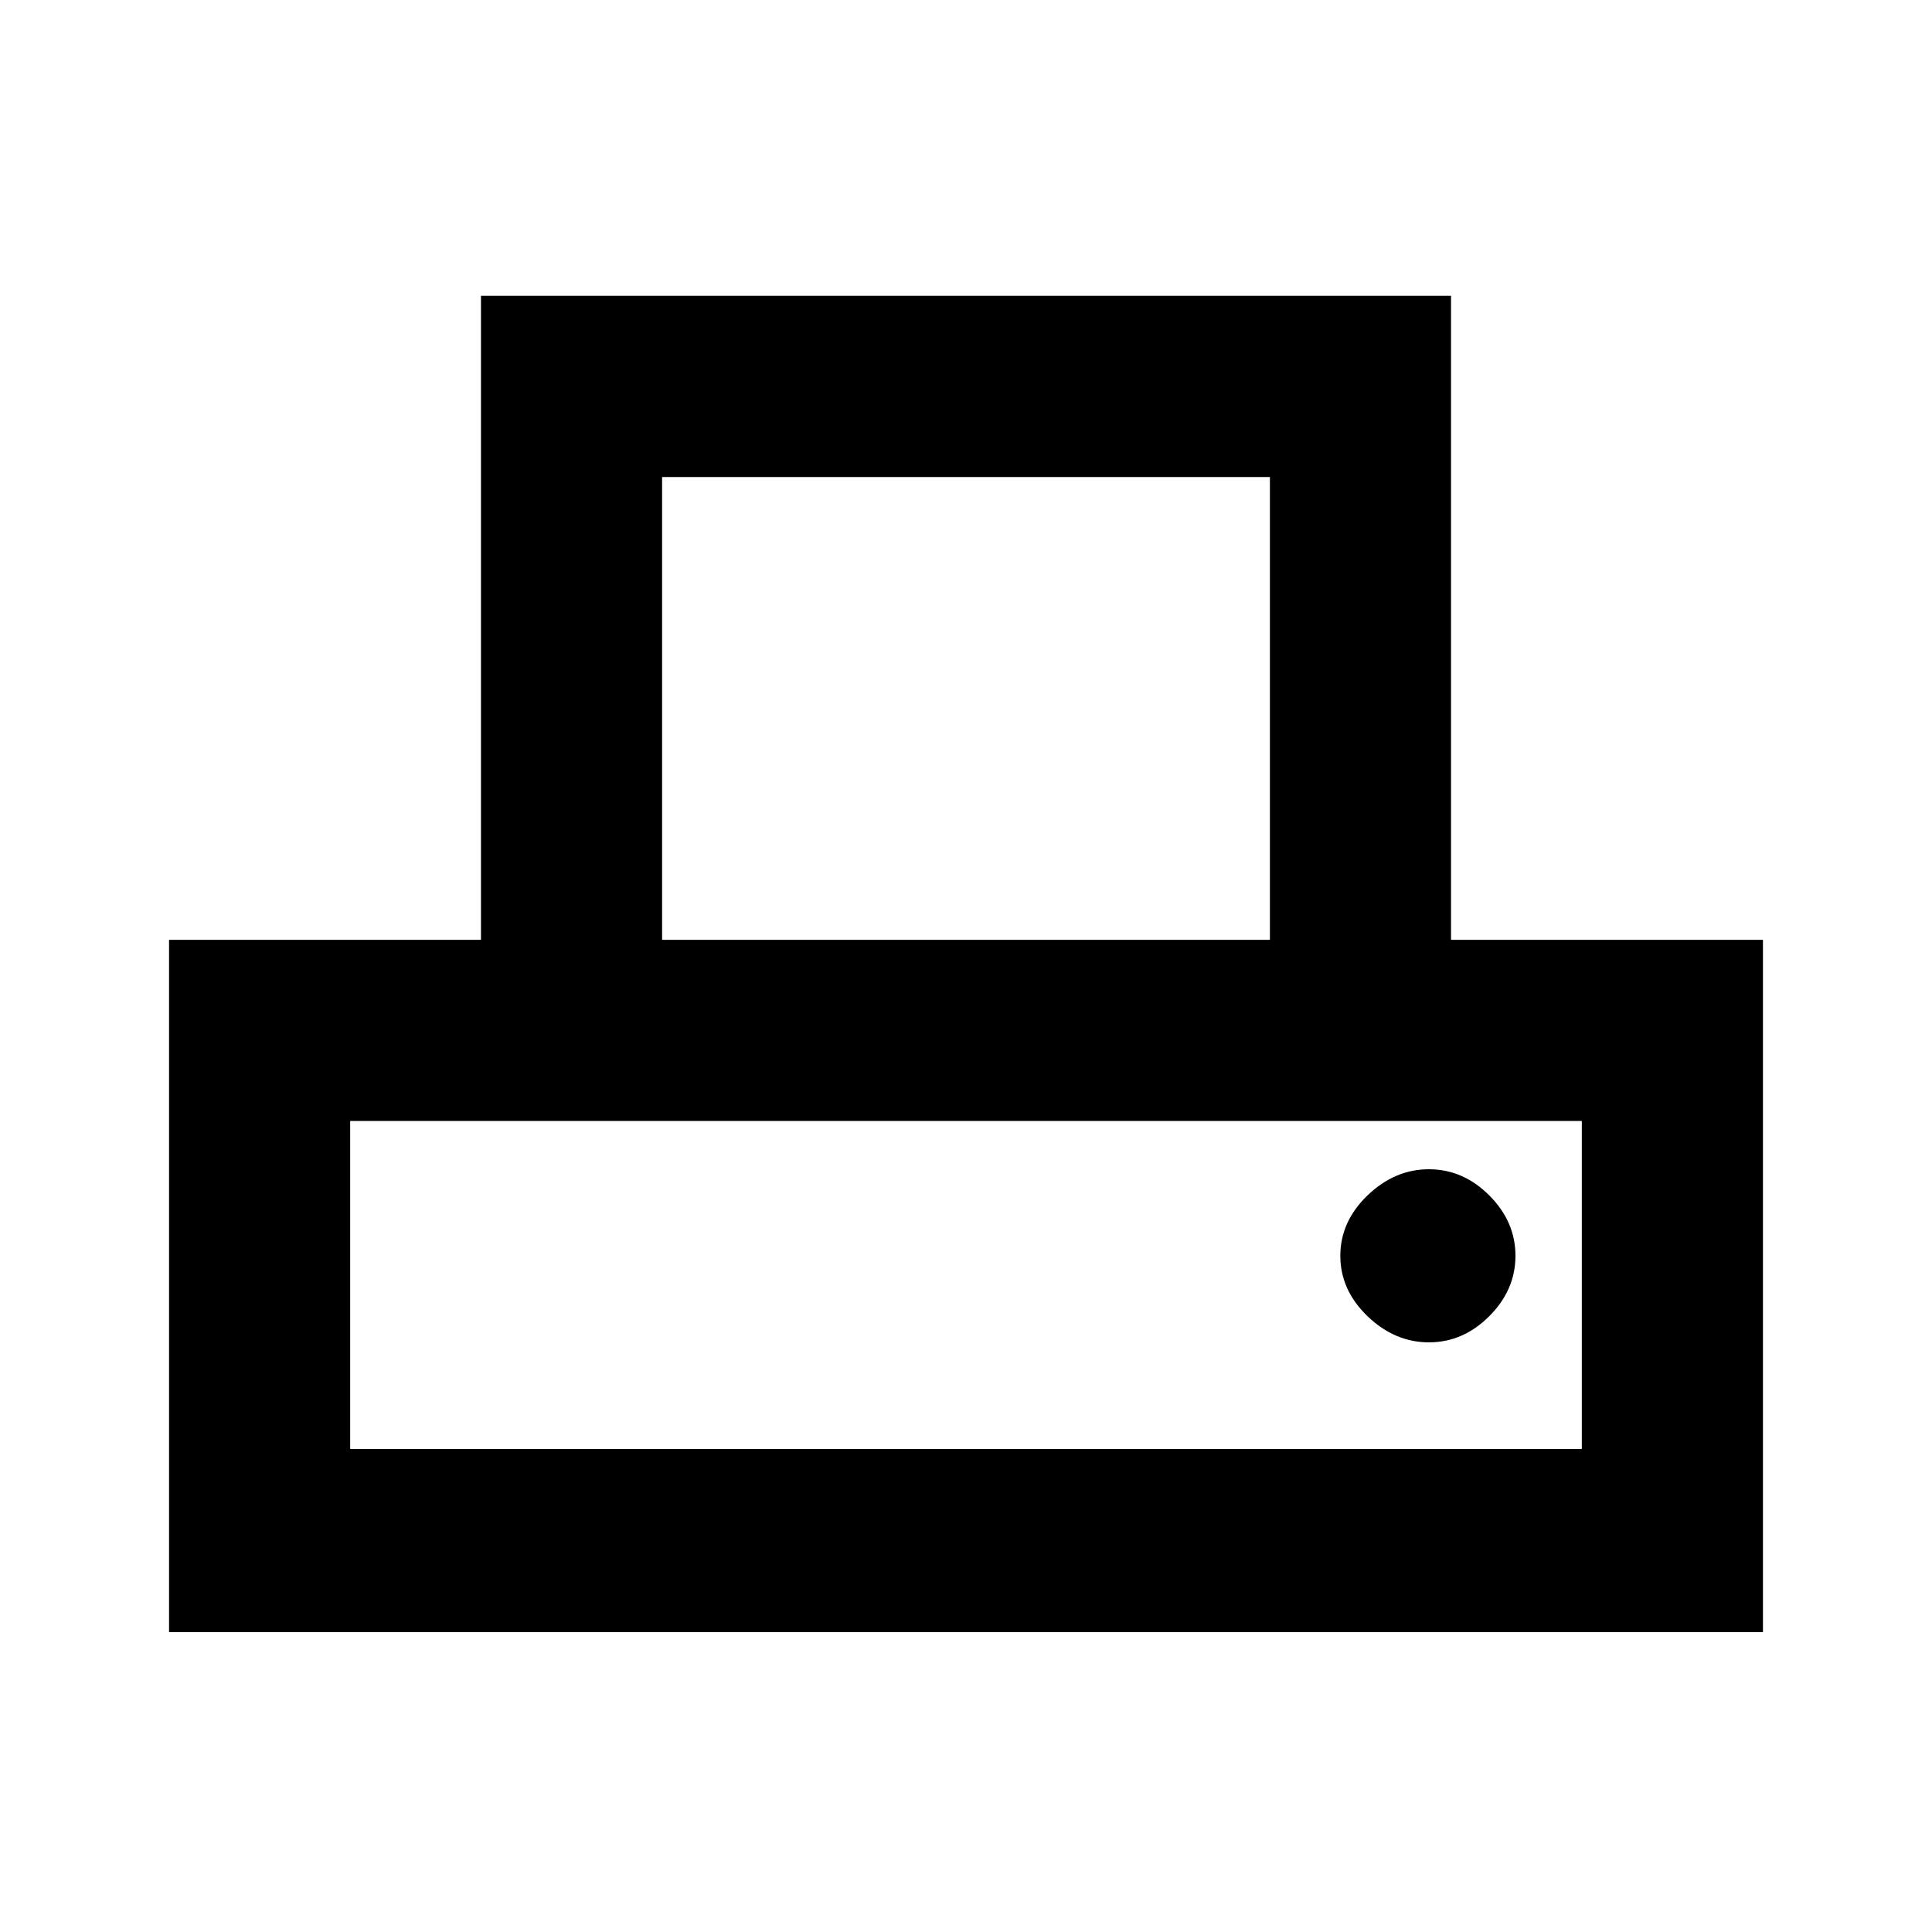 <svg xmlns="http://www.w3.org/2000/svg" height="20" width="20"><path d="M1.75 16.896V9.729h3.229V3.062h10.042v6.667h3.229v7.167Zm5.104-7.167h6.292V4.938H6.854ZM3.625 15h12.75v-3.396H3.625Zm11.167-1.104q.354 0 .625-.271t.271-.625q0-.354-.271-.625t-.625-.271q-.354 0-.636.271-.281.271-.281.625t.281.625q.282.271.636.271ZM3.625 11.604h12.75Z"/></svg>